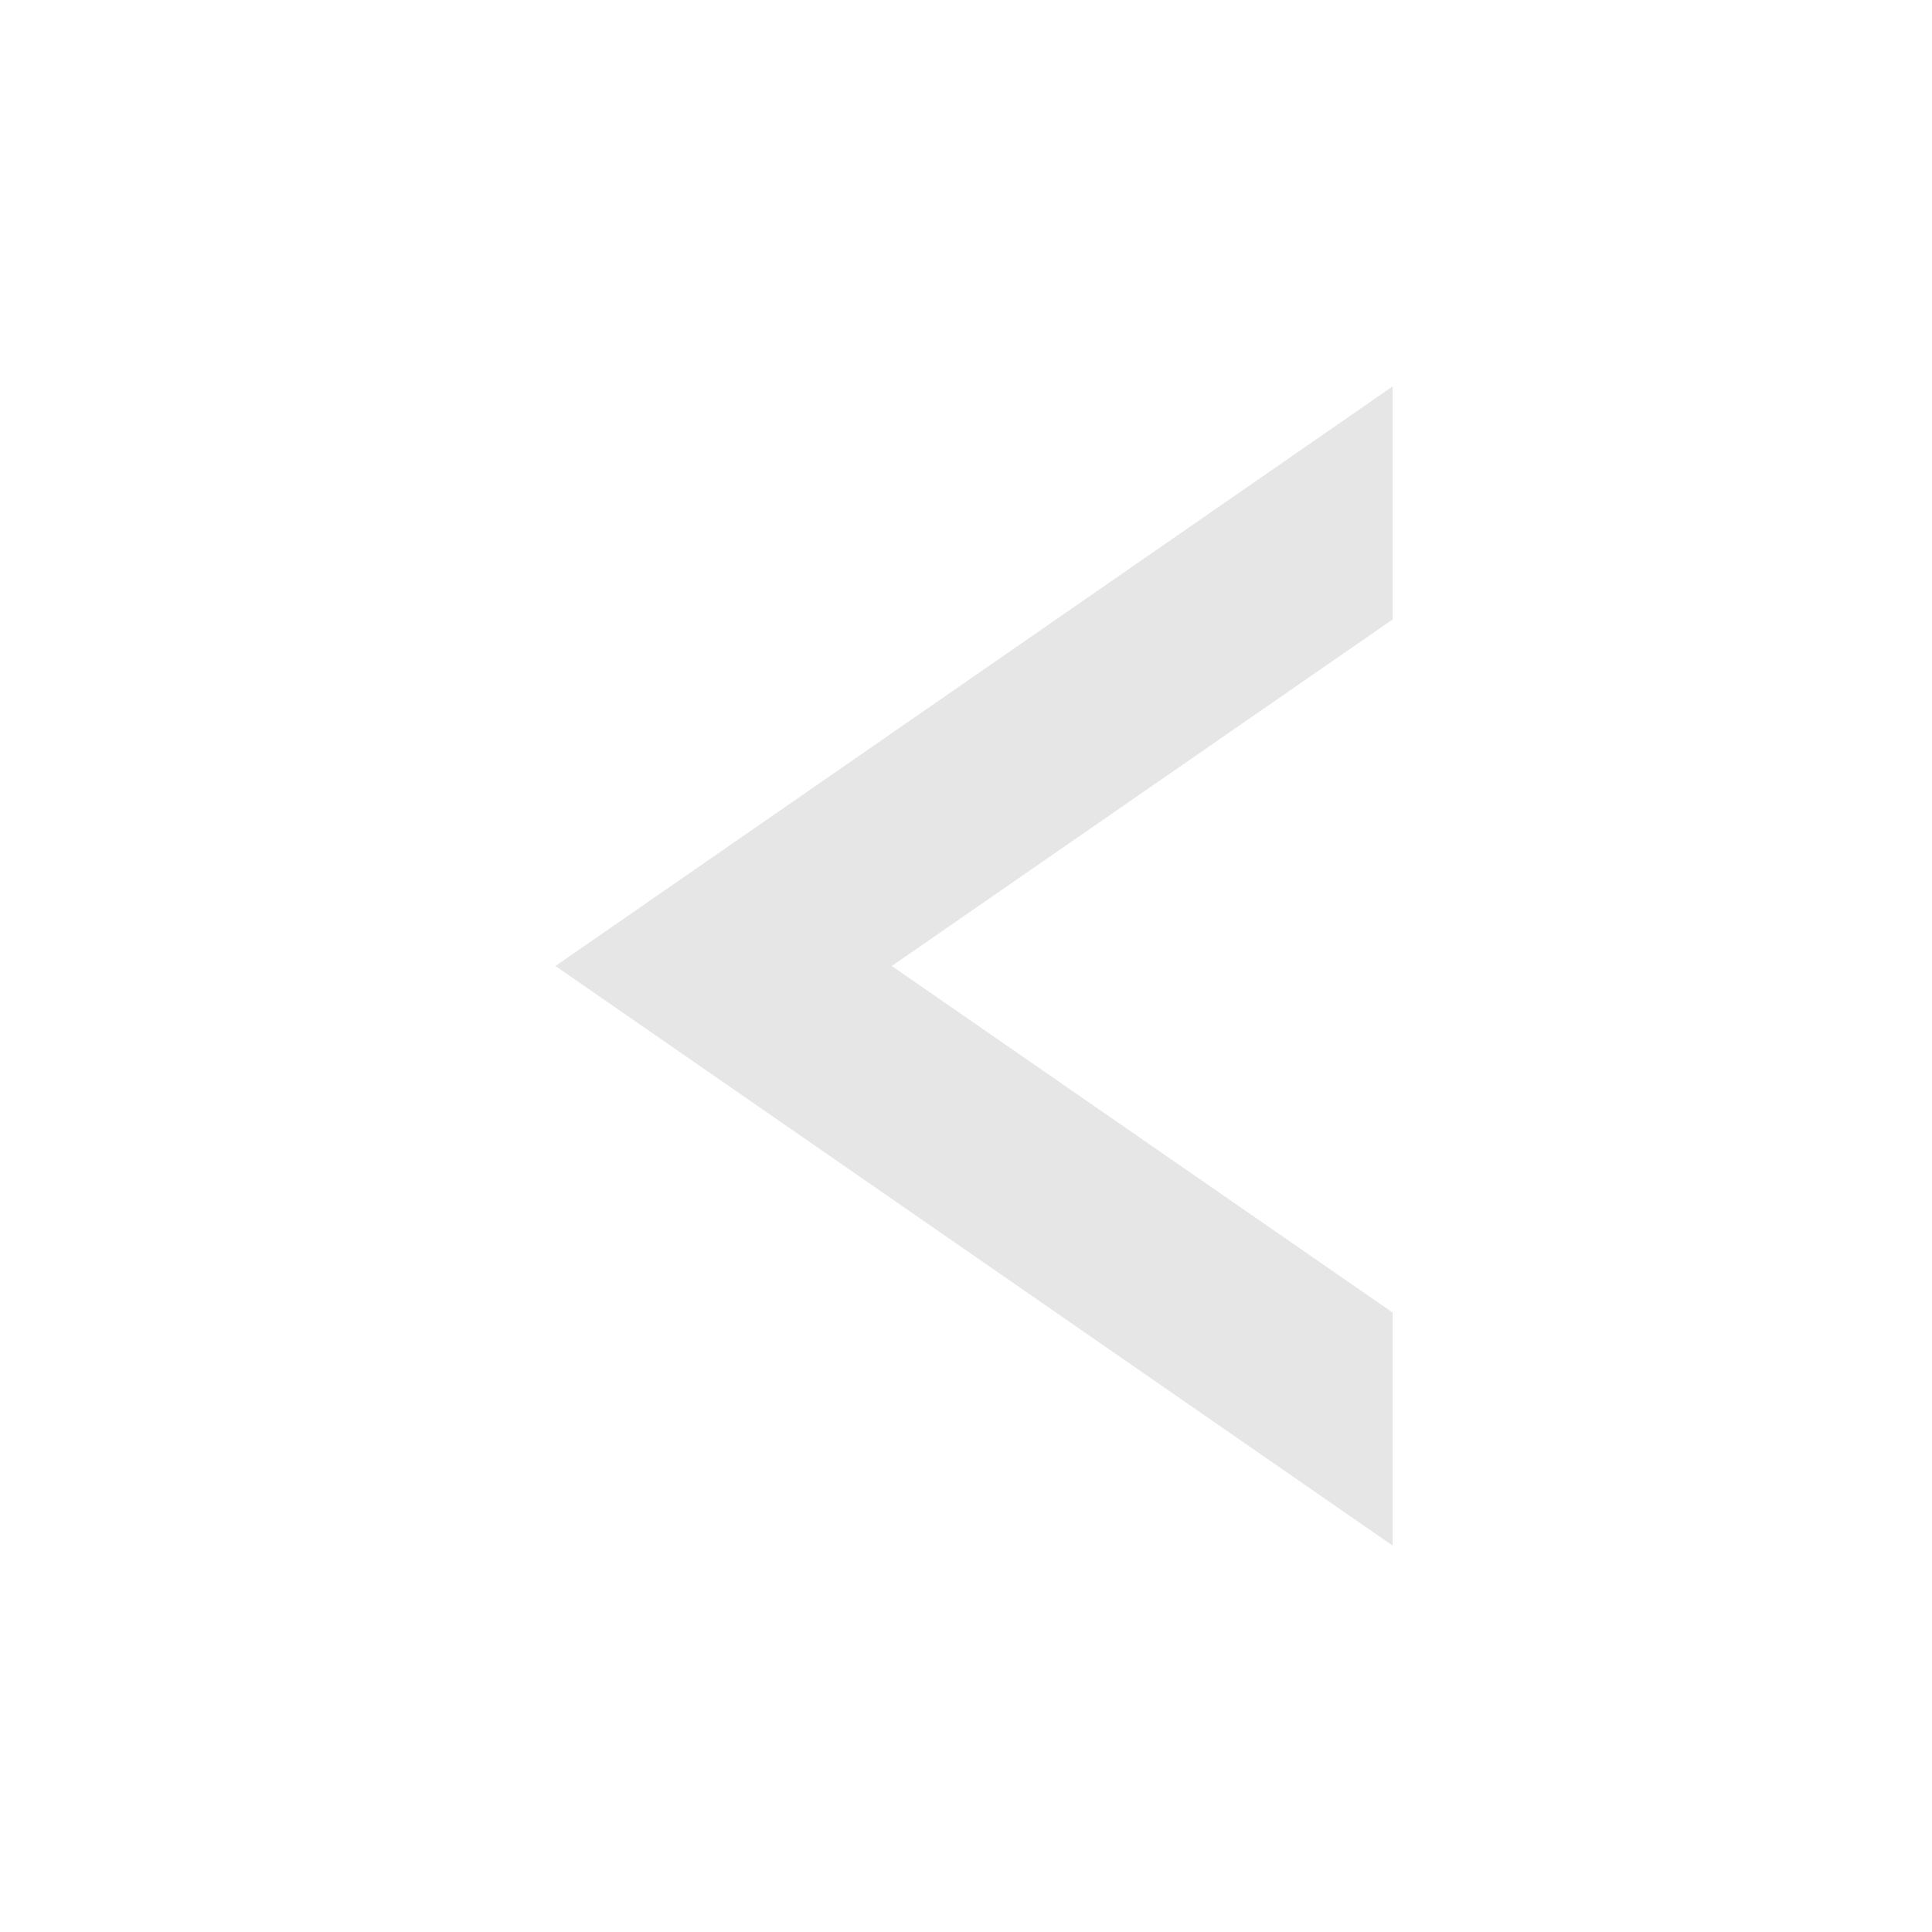 <svg width="120" height="120" viewBox="0 0 120 120" fill="none" xmlns="http://www.w3.org/2000/svg">
<path d="M55.389 60L86.5 81.526V96L34.5 60H55.389Z" fill="#E6E6E6"/>
<path d="M55.389 60L86.5 38.474V24L34.5 60H55.389Z" fill="#E6E6E6"/>
</svg>
